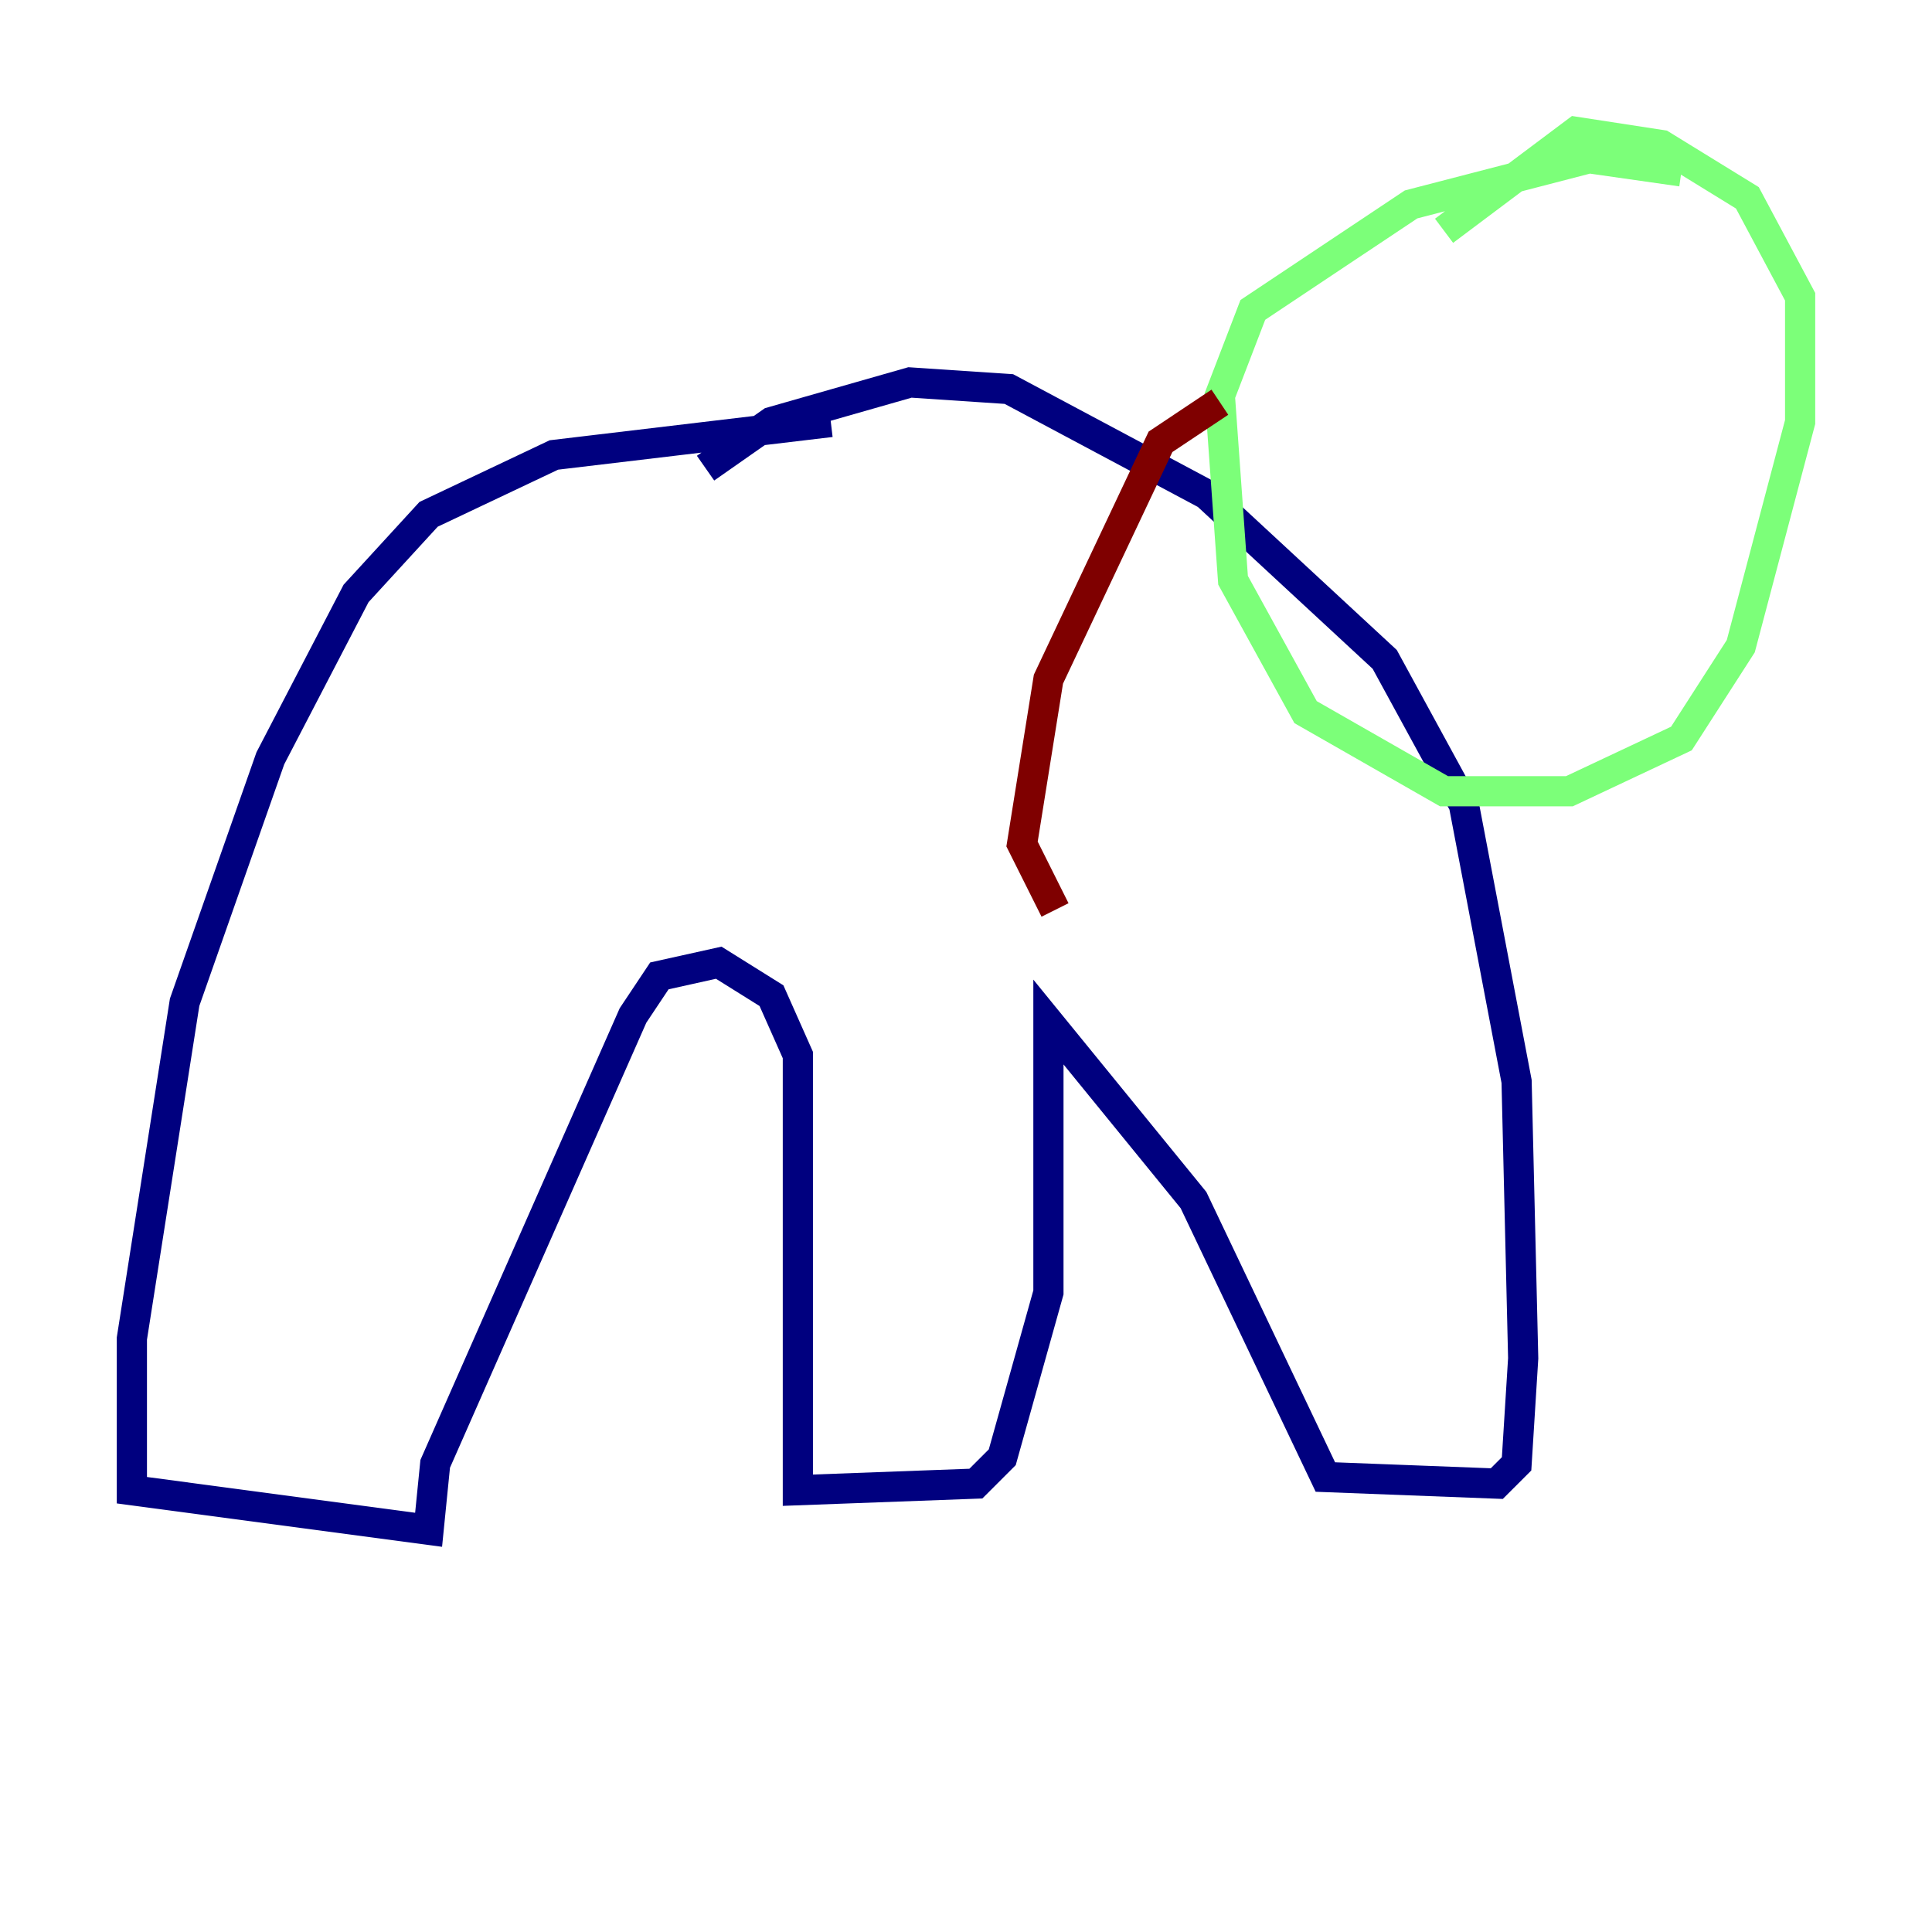 <?xml version="1.0" encoding="utf-8" ?>
<svg baseProfile="tiny" height="128" version="1.2" viewBox="0,0,128,128" width="128" xmlns="http://www.w3.org/2000/svg" xmlns:ev="http://www.w3.org/2001/xml-events" xmlns:xlink="http://www.w3.org/1999/xlink"><defs /><polyline fill="none" points="55.044,27.959 36.696,30.143 28.396,34.075 23.59,39.317 17.911,50.239 12.232,66.403 8.737,88.683 8.737,98.73 28.396,101.352 28.833,96.983 41.939,67.276 43.686,64.655 47.618,63.782 51.113,65.966 52.86,69.898 52.86,98.73 64.655,98.293 66.403,96.546 69.461,85.625 69.461,67.713 79.072,79.508 87.809,97.857 99.167,98.293 100.478,96.983 100.915,89.993 100.478,71.645 96.983,53.297 91.741,43.686 79.945,32.764 66.84,25.775 60.287,25.338 51.113,27.959 46.744,31.017" stroke="#00007f" stroke-width="2" /><polyline fill="none" points="111.399,11.358 105.283,10.485 93.488,13.543 83.003,20.532 80.819,26.212 81.693,38.444 86.498,47.181 95.672,52.423 103.973,52.423 111.399,48.928 115.331,42.812 119.263,27.959 119.263,19.659 115.768,13.106 110.089,9.611 104.41,8.737 95.672,15.29" stroke="#7cff79" stroke-width="2" /><polyline fill="none" points="80.819,26.648 76.887,29.27 69.461,44.997 67.713,55.918 69.898,60.287" stroke="#7f0000" stroke-width="2" /></svg>